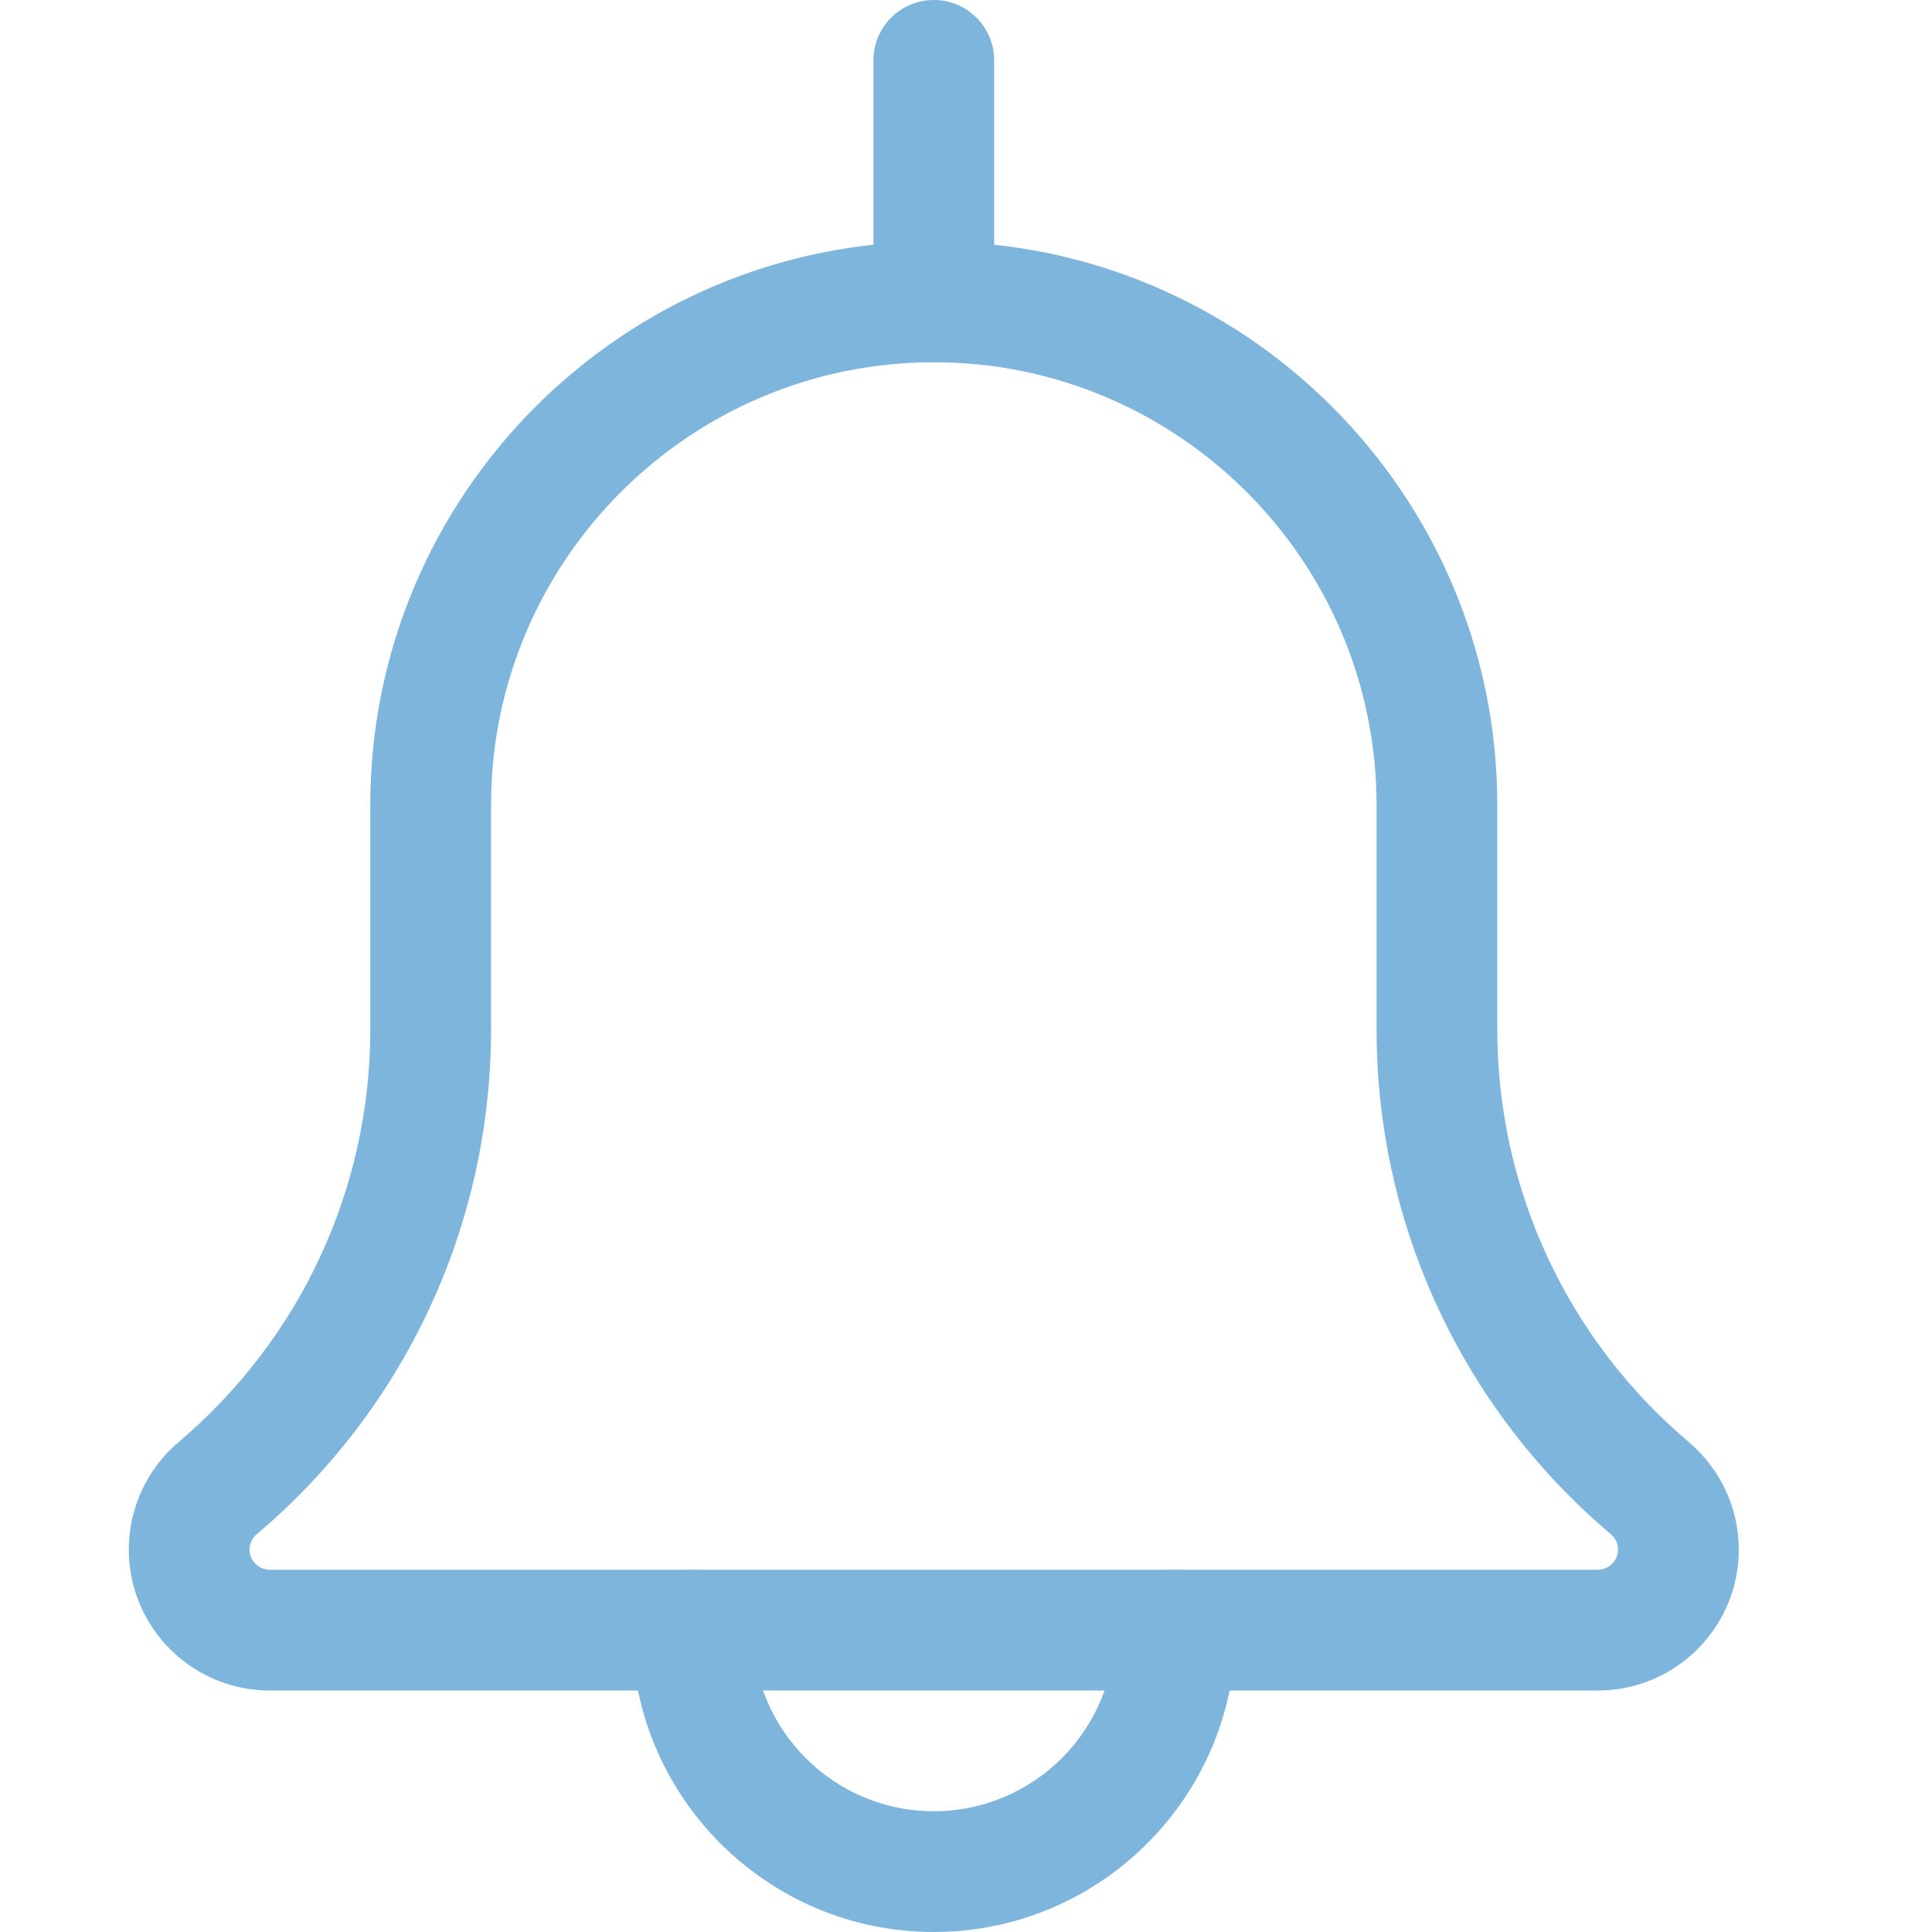 <svg width="24" height="24" viewBox="0 0 24 24" fill="none" xmlns="http://www.w3.org/2000/svg">
<path d="M11.6 24C9.532 24 7.85 22.318 7.85 20.25C7.85 19.836 8.186 19.5 8.6 19.5C9.014 19.5 9.35 19.836 9.35 20.25C9.35 21.491 10.359 22.5 11.6 22.5C12.841 22.5 13.85 21.491 13.85 20.25C13.85 19.836 14.186 19.5 14.6 19.5C15.014 19.5 15.35 19.836 15.35 20.25C15.35 22.318 13.668 24 11.6 24Z" fill="#7EB5DC"/>
<path d="M19.85 21H3.35C2.385 21 1.6 20.215 1.6 19.25C1.6 18.997 1.655 18.747 1.76 18.518C1.866 18.288 2.02 18.084 2.212 17.92C3.733 16.635 4.6 14.767 4.6 12.788V10C4.6 6.14 7.74 3 11.6 3C15.46 3 18.6 6.14 18.6 10V12.788C18.6 14.767 19.467 16.635 20.978 17.913C21.377 18.253 21.6 18.738 21.6 19.25C21.6 20.215 20.815 21 19.85 21ZM11.6 4.5C8.567 4.5 6.1 6.967 6.1 10V12.788C6.1 15.209 5.039 17.495 3.19 19.058C3.155 19.088 3.1 19.15 3.1 19.25C3.1 19.386 3.214 19.5 3.35 19.5H19.85C19.986 19.5 20.1 19.386 20.1 19.25C20.1 19.15 20.045 19.088 20.012 19.06C18.161 17.495 17.1 15.209 17.1 12.788V10C17.1 6.967 14.633 4.5 11.6 4.5Z" fill="#7EB5DC"/>
<path d="M11.6 4.5C11.186 4.5 10.85 4.164 10.85 3.75V0.75C10.85 0.336 11.186 0 11.6 0C12.014 0 12.35 0.336 12.35 0.75V3.75C12.35 4.164 12.014 4.5 11.6 4.5Z" fill="#7EB5DC"/>
</svg>
